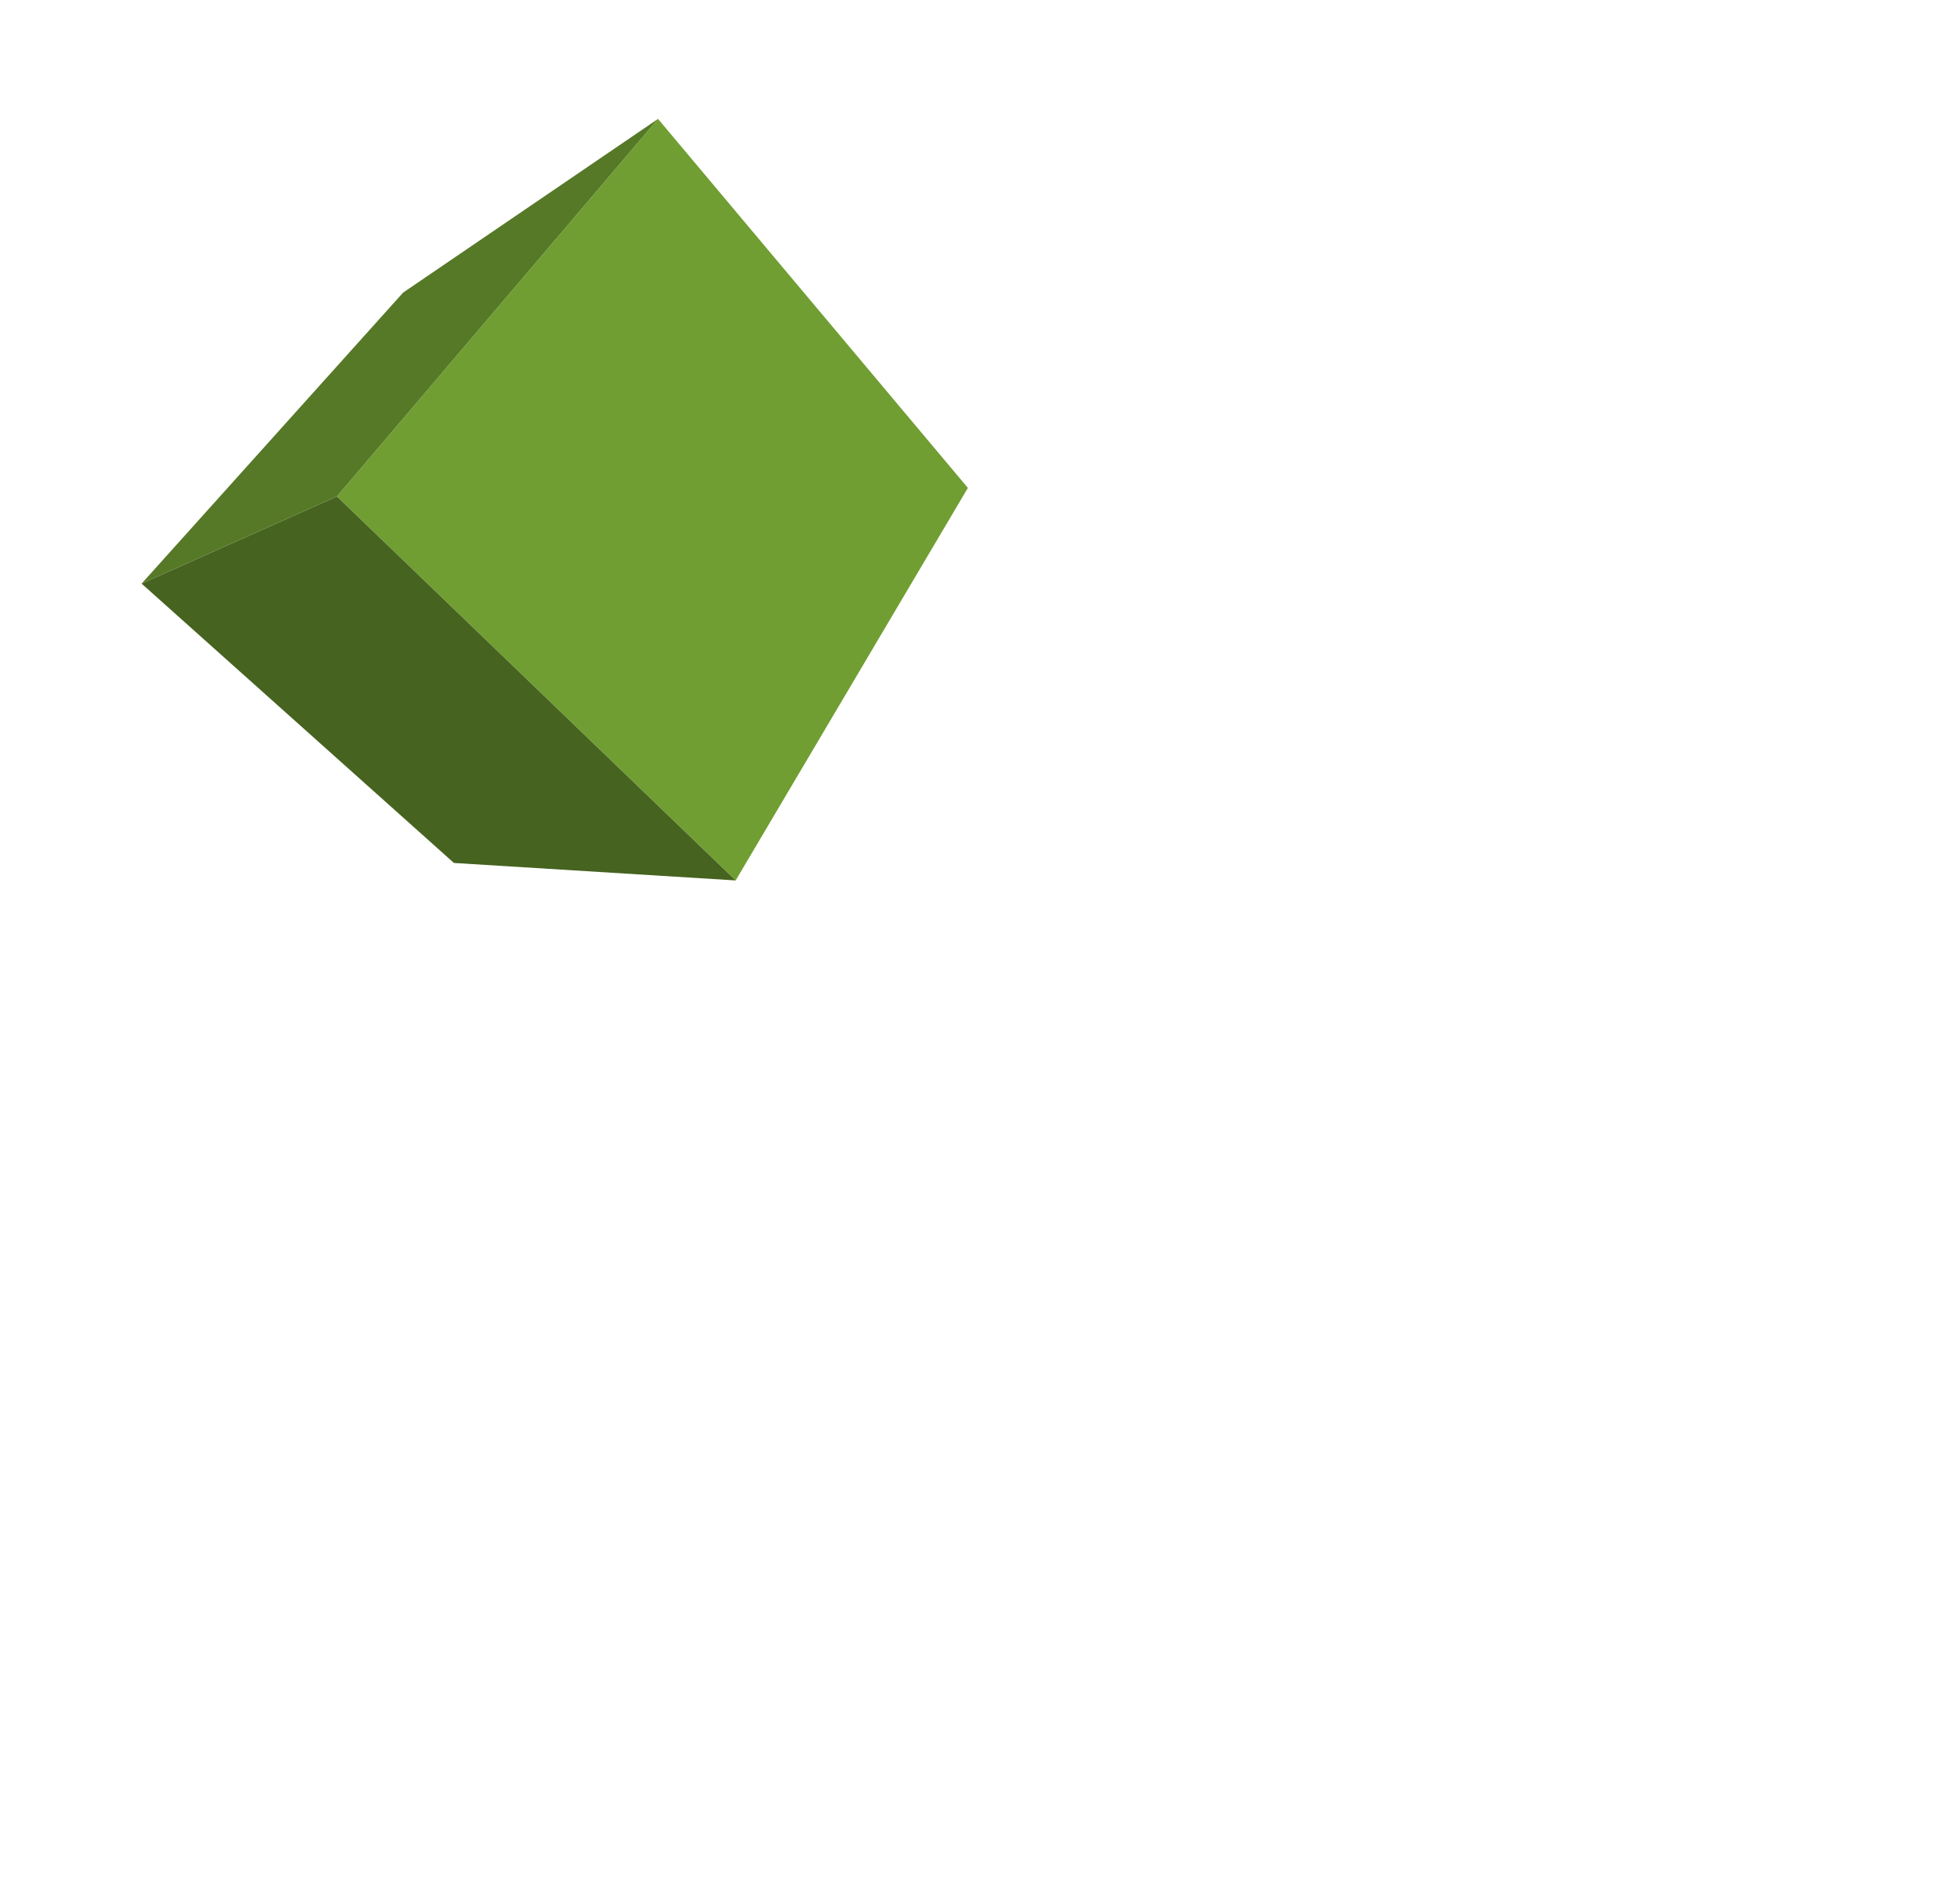 <?xml version="1.0" encoding="utf-8"?>
<!-- Generator: Adobe Illustrator 14.0.0, SVG Export Plug-In . SVG Version: 6.00 Build 43363)  -->
<!DOCTYPE svg PUBLIC "-//W3C//DTD SVG 1.1//EN" "http://www.w3.org/Graphics/SVG/1.1/DTD/svg11.dtd">
<svg version="1.1" id="Layer_1" xmlns="http://www.w3.org/2000/svg" xmlns:xlink="http://www.w3.org/1999/xlink" x="0px" y="0px"
	 width="356px" height="345px" viewBox="0 0 356 345" enable-background="new 0 0 356 345" xml:space="preserve">
<g
	id="g1"
	transform="matrix(0.304,-0.304,0.304,0.304,0,100)">
	<polygon fill="#709E32" points="325.539,67.624 307.894,270.393 121.275,318.264 116.846,84.447 "/>
	<polygon fill="#466320" points="121.275,318.264 42.332,228.883 32.46,52.145 116.846,84.447 "/>
	<polygon fill="#567927" points="116.846,84.447 32.46,52.145 197.515,43.343 325.539,67.624 "/>
</g>
</svg>
